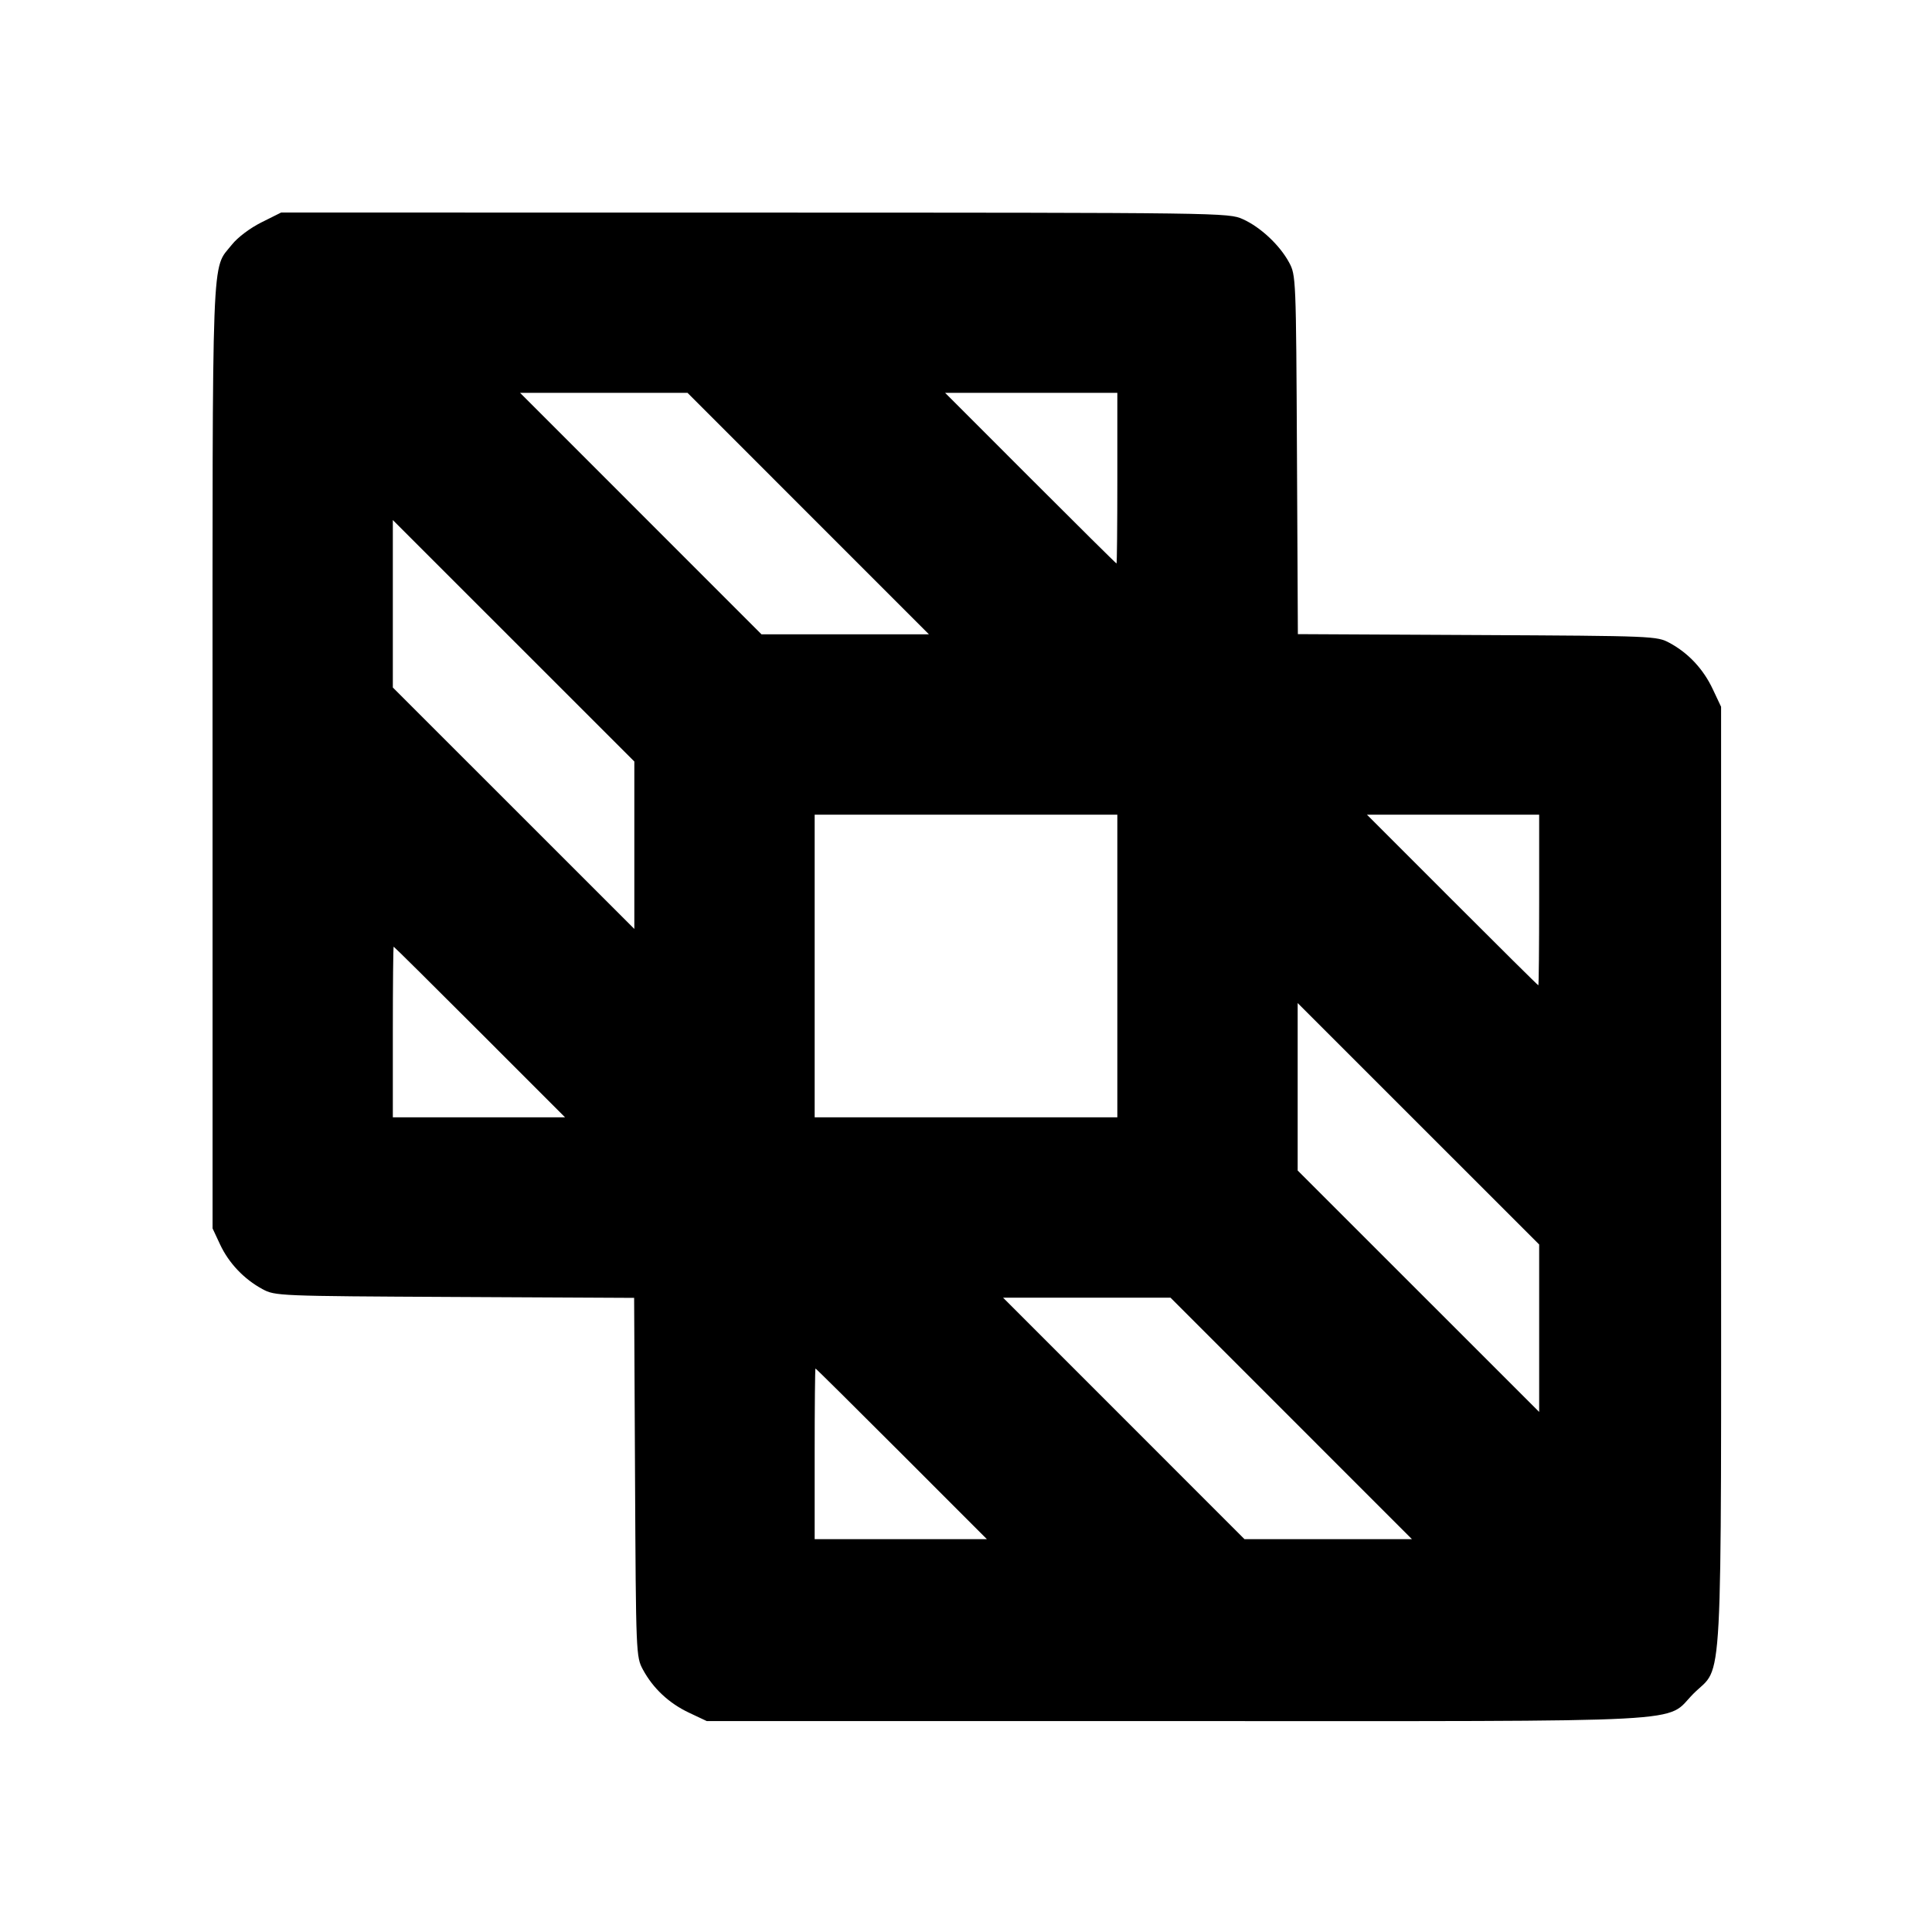 <svg fill="currentColor" viewBox="0 0 256 256" xmlns="http://www.w3.org/2000/svg"><path d="M34.644 29.465 C 33.127 30.223,31.486 31.460,30.730 32.414 C 27.995 35.867,28.160 31.523,28.164 100.214 L 28.168 162.773 29.166 164.907 C 30.318 167.369,32.335 169.493,34.773 170.811 C 36.456 171.720,36.812 171.735,60.253 171.854 L 84.026 171.974 84.146 195.747 C 84.265 219.188,84.280 219.544,85.189 221.227 C 86.537 223.721,88.644 225.691,91.307 226.947 L 93.653 228.053 155.733 228.053 C 226.392 228.053,220.443 228.369,224.406 224.406 C 228.369 220.443,228.053 226.392,228.053 155.733 L 228.053 93.653 226.947 91.307 C 225.691 88.644,223.721 86.537,221.227 85.189 C 219.544 84.280,219.188 84.265,195.747 84.146 L 171.974 84.026 171.854 60.253 C 171.735 36.799,171.721 36.457,170.809 34.773 C 169.566 32.477,167.030 30.101,164.693 29.046 C 162.791 28.187,162.186 28.179,100.015 28.169 L 37.256 28.160 34.644 29.465 M107.093 68.053 L 123.089 84.053 111.996 84.053 L 100.902 84.053 84.907 68.053 L 68.911 52.053 80.004 52.053 L 91.098 52.053 107.093 68.053 M148.053 63.360 C 148.053 69.579,148.004 74.667,147.944 74.667 C 147.883 74.667,142.749 69.579,136.533 63.360 L 125.233 52.053 136.643 52.053 L 148.053 52.053 148.053 63.360 M84.053 111.996 L 84.053 123.089 68.053 107.093 L 52.053 91.098 52.053 80.004 L 52.053 68.911 68.053 84.907 L 84.053 100.902 84.053 111.996 M148.053 128.000 L 148.053 148.053 128.000 148.053 L 107.947 148.053 107.947 128.000 L 107.947 107.947 128.000 107.947 L 148.053 107.947 148.053 128.000 M203.947 119.253 C 203.947 125.472,203.897 130.560,203.837 130.560 C 203.777 130.560,198.642 125.472,192.427 119.253 L 181.126 107.947 192.536 107.947 L 203.947 107.947 203.947 119.253 M63.573 136.747 L 74.874 148.053 63.464 148.053 L 52.053 148.053 52.053 136.747 C 52.053 130.528,52.103 125.440,52.163 125.440 C 52.223 125.440,57.358 130.528,63.573 136.747 M203.947 175.996 L 203.947 187.089 187.947 171.093 L 171.947 155.098 171.947 144.004 L 171.947 132.911 187.947 148.907 L 203.947 164.902 203.947 175.996 M171.093 187.947 L 187.089 203.947 175.996 203.947 L 164.902 203.947 148.907 187.947 L 132.911 171.947 144.004 171.947 L 155.098 171.947 171.093 187.947 M119.467 192.640 L 130.767 203.947 119.357 203.947 L 107.947 203.947 107.947 192.640 C 107.947 186.421,107.996 181.333,108.056 181.333 C 108.117 181.333,113.251 186.421,119.467 192.640 " stroke="none" fill-rule="evenodd"></path></svg>